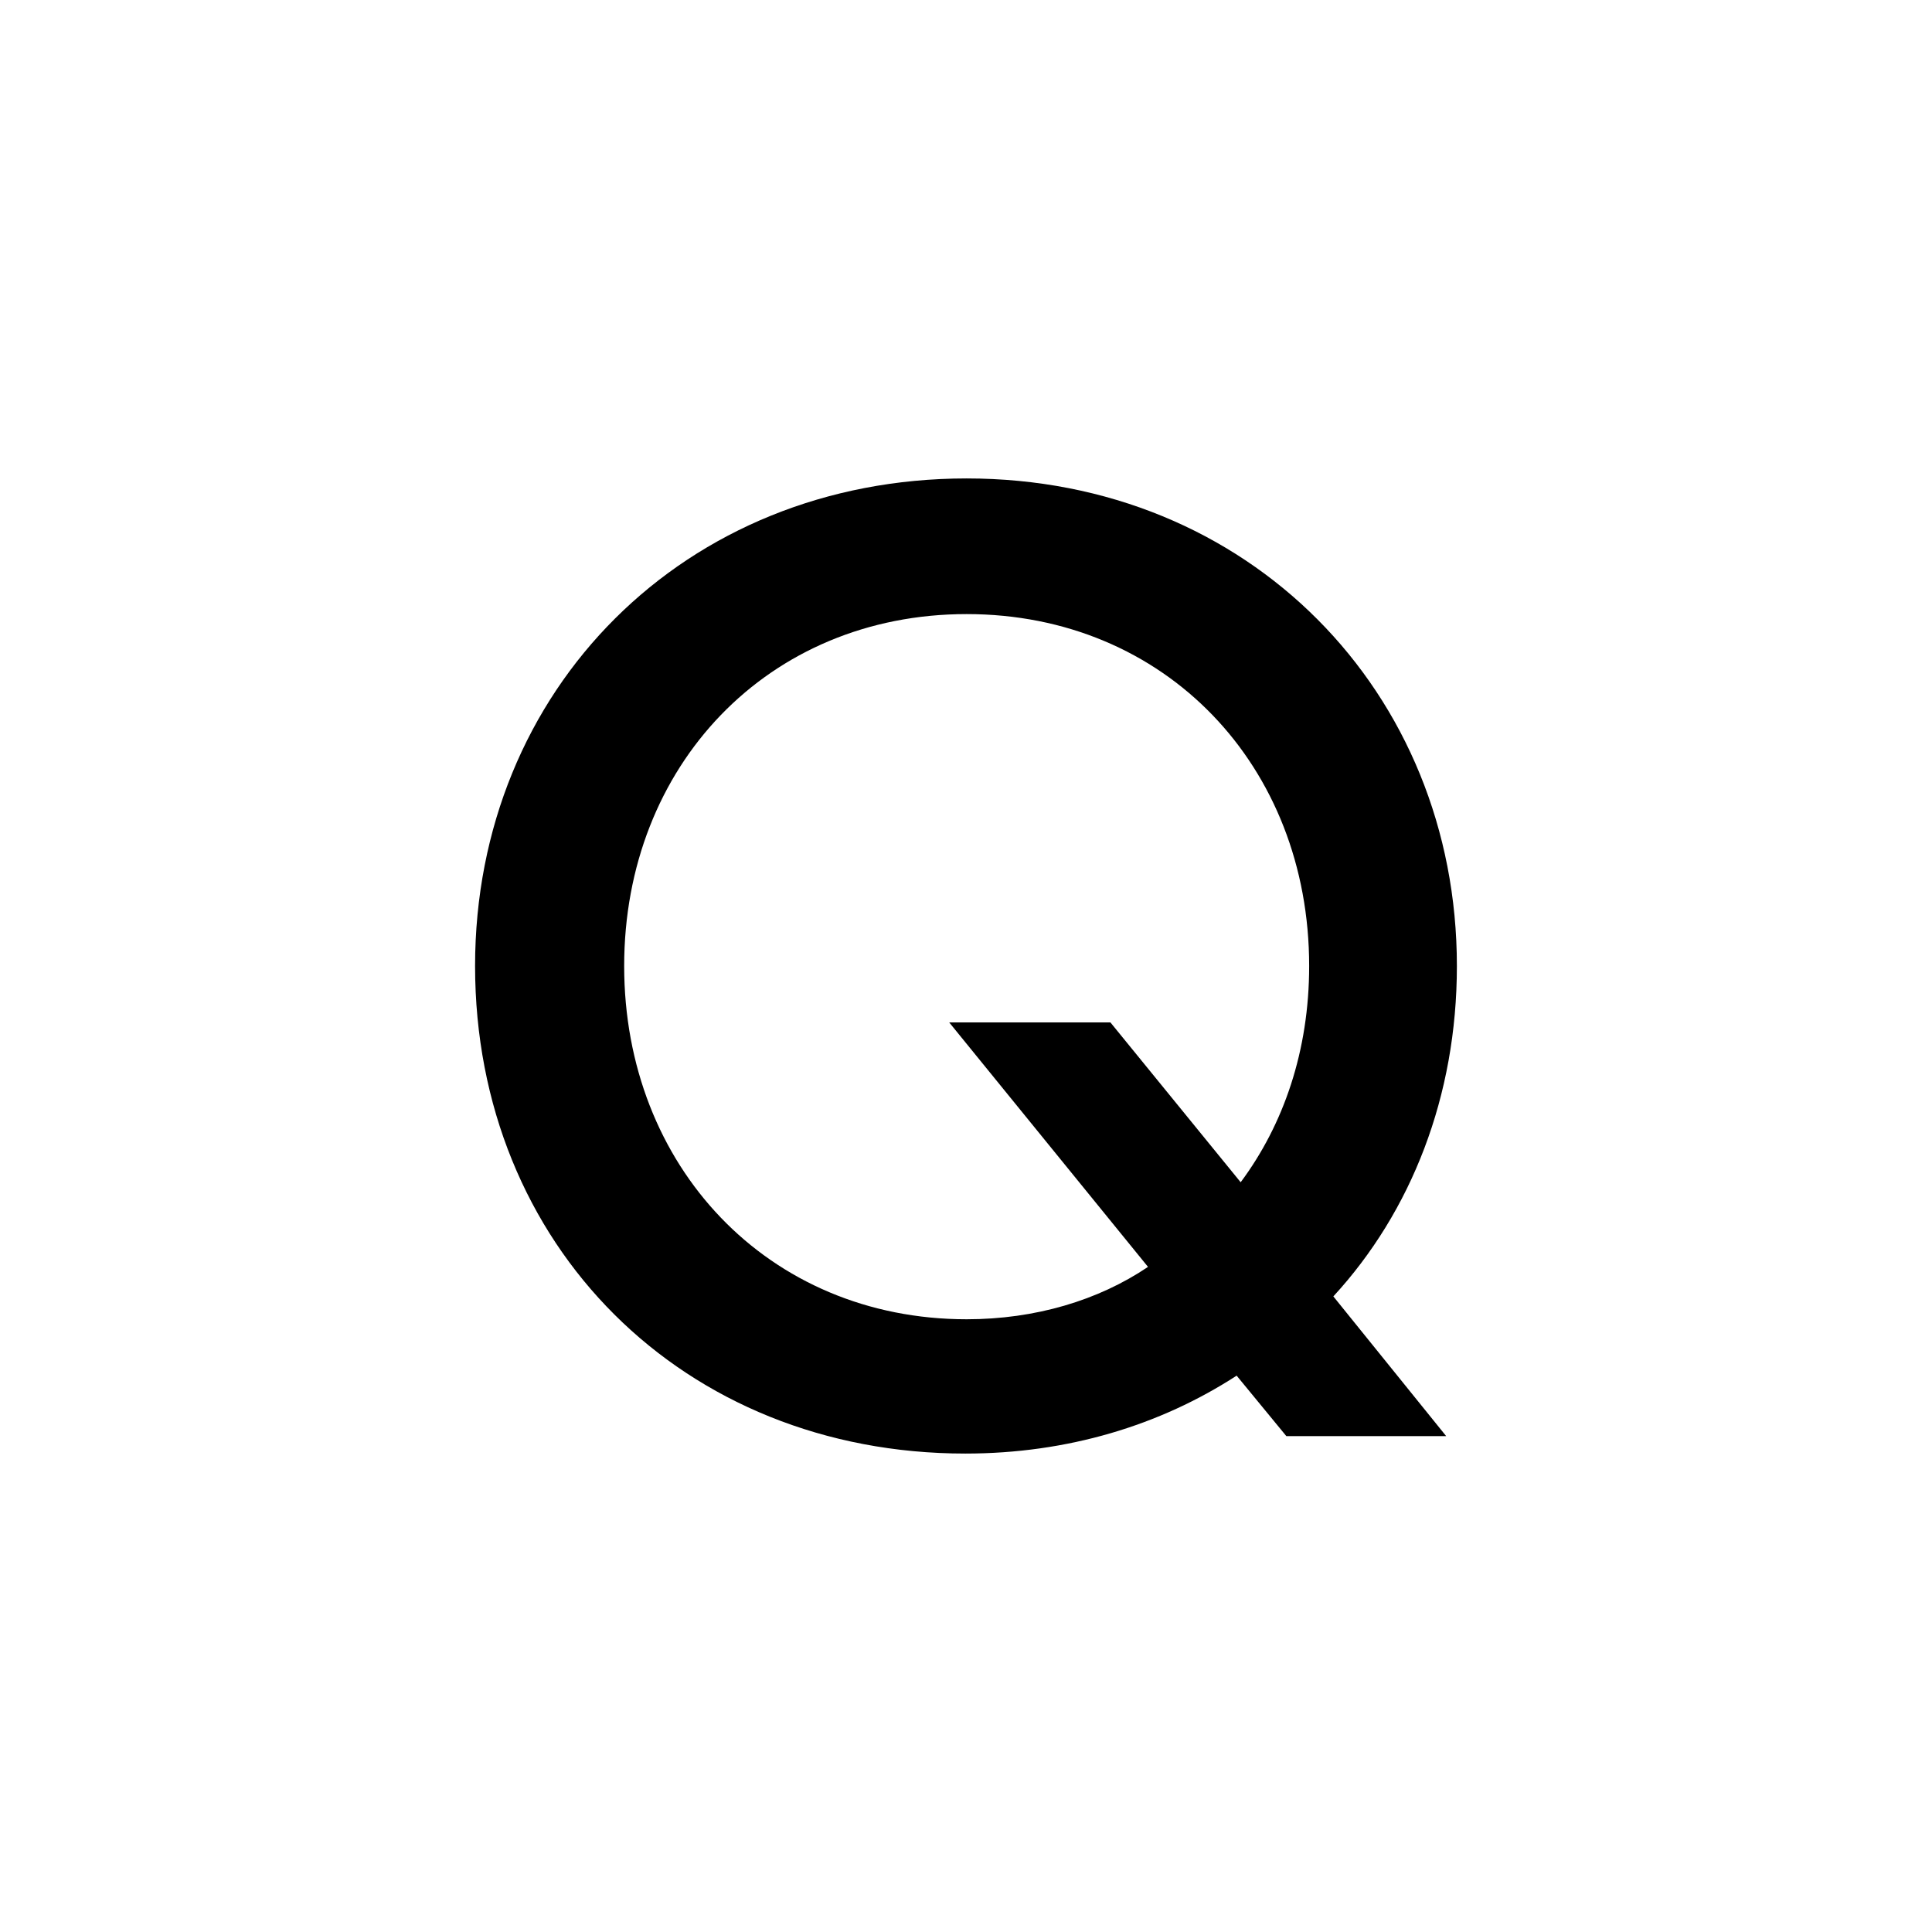<?xml version="1.0" encoding="UTF-8"?><svg id="Layer_1" xmlns="http://www.w3.org/2000/svg" viewBox="0 0 512 512"><defs><style>.cls-1{fill:none;}</style></defs><path d="m125.9,256c0-73.32,55.53-129.21,130.28-129.21s129.91,56.6,129.91,129.21c0,34.53-12.1,65.14-32.74,87.56l29.9,37.02h-42.36l-13.17-16.02c-20.29,13.17-44.85,20.65-71.9,20.65-74.75,0-129.92-55.17-129.92-129.21Zm178.33,79.73l-52.68-64.78h42.72l34.52,42.36c11.39-15.3,18.15-34.88,18.15-57.31,0-53.03-38.09-93.26-90.76-93.26s-90.77,40.22-90.77,93.26,38.09,93.62,90.77,93.62c18.14,0,34.88-4.99,48.05-13.88Z"/><rect class="cls-1" x="-.2" width="512.4" height="512"/></svg>